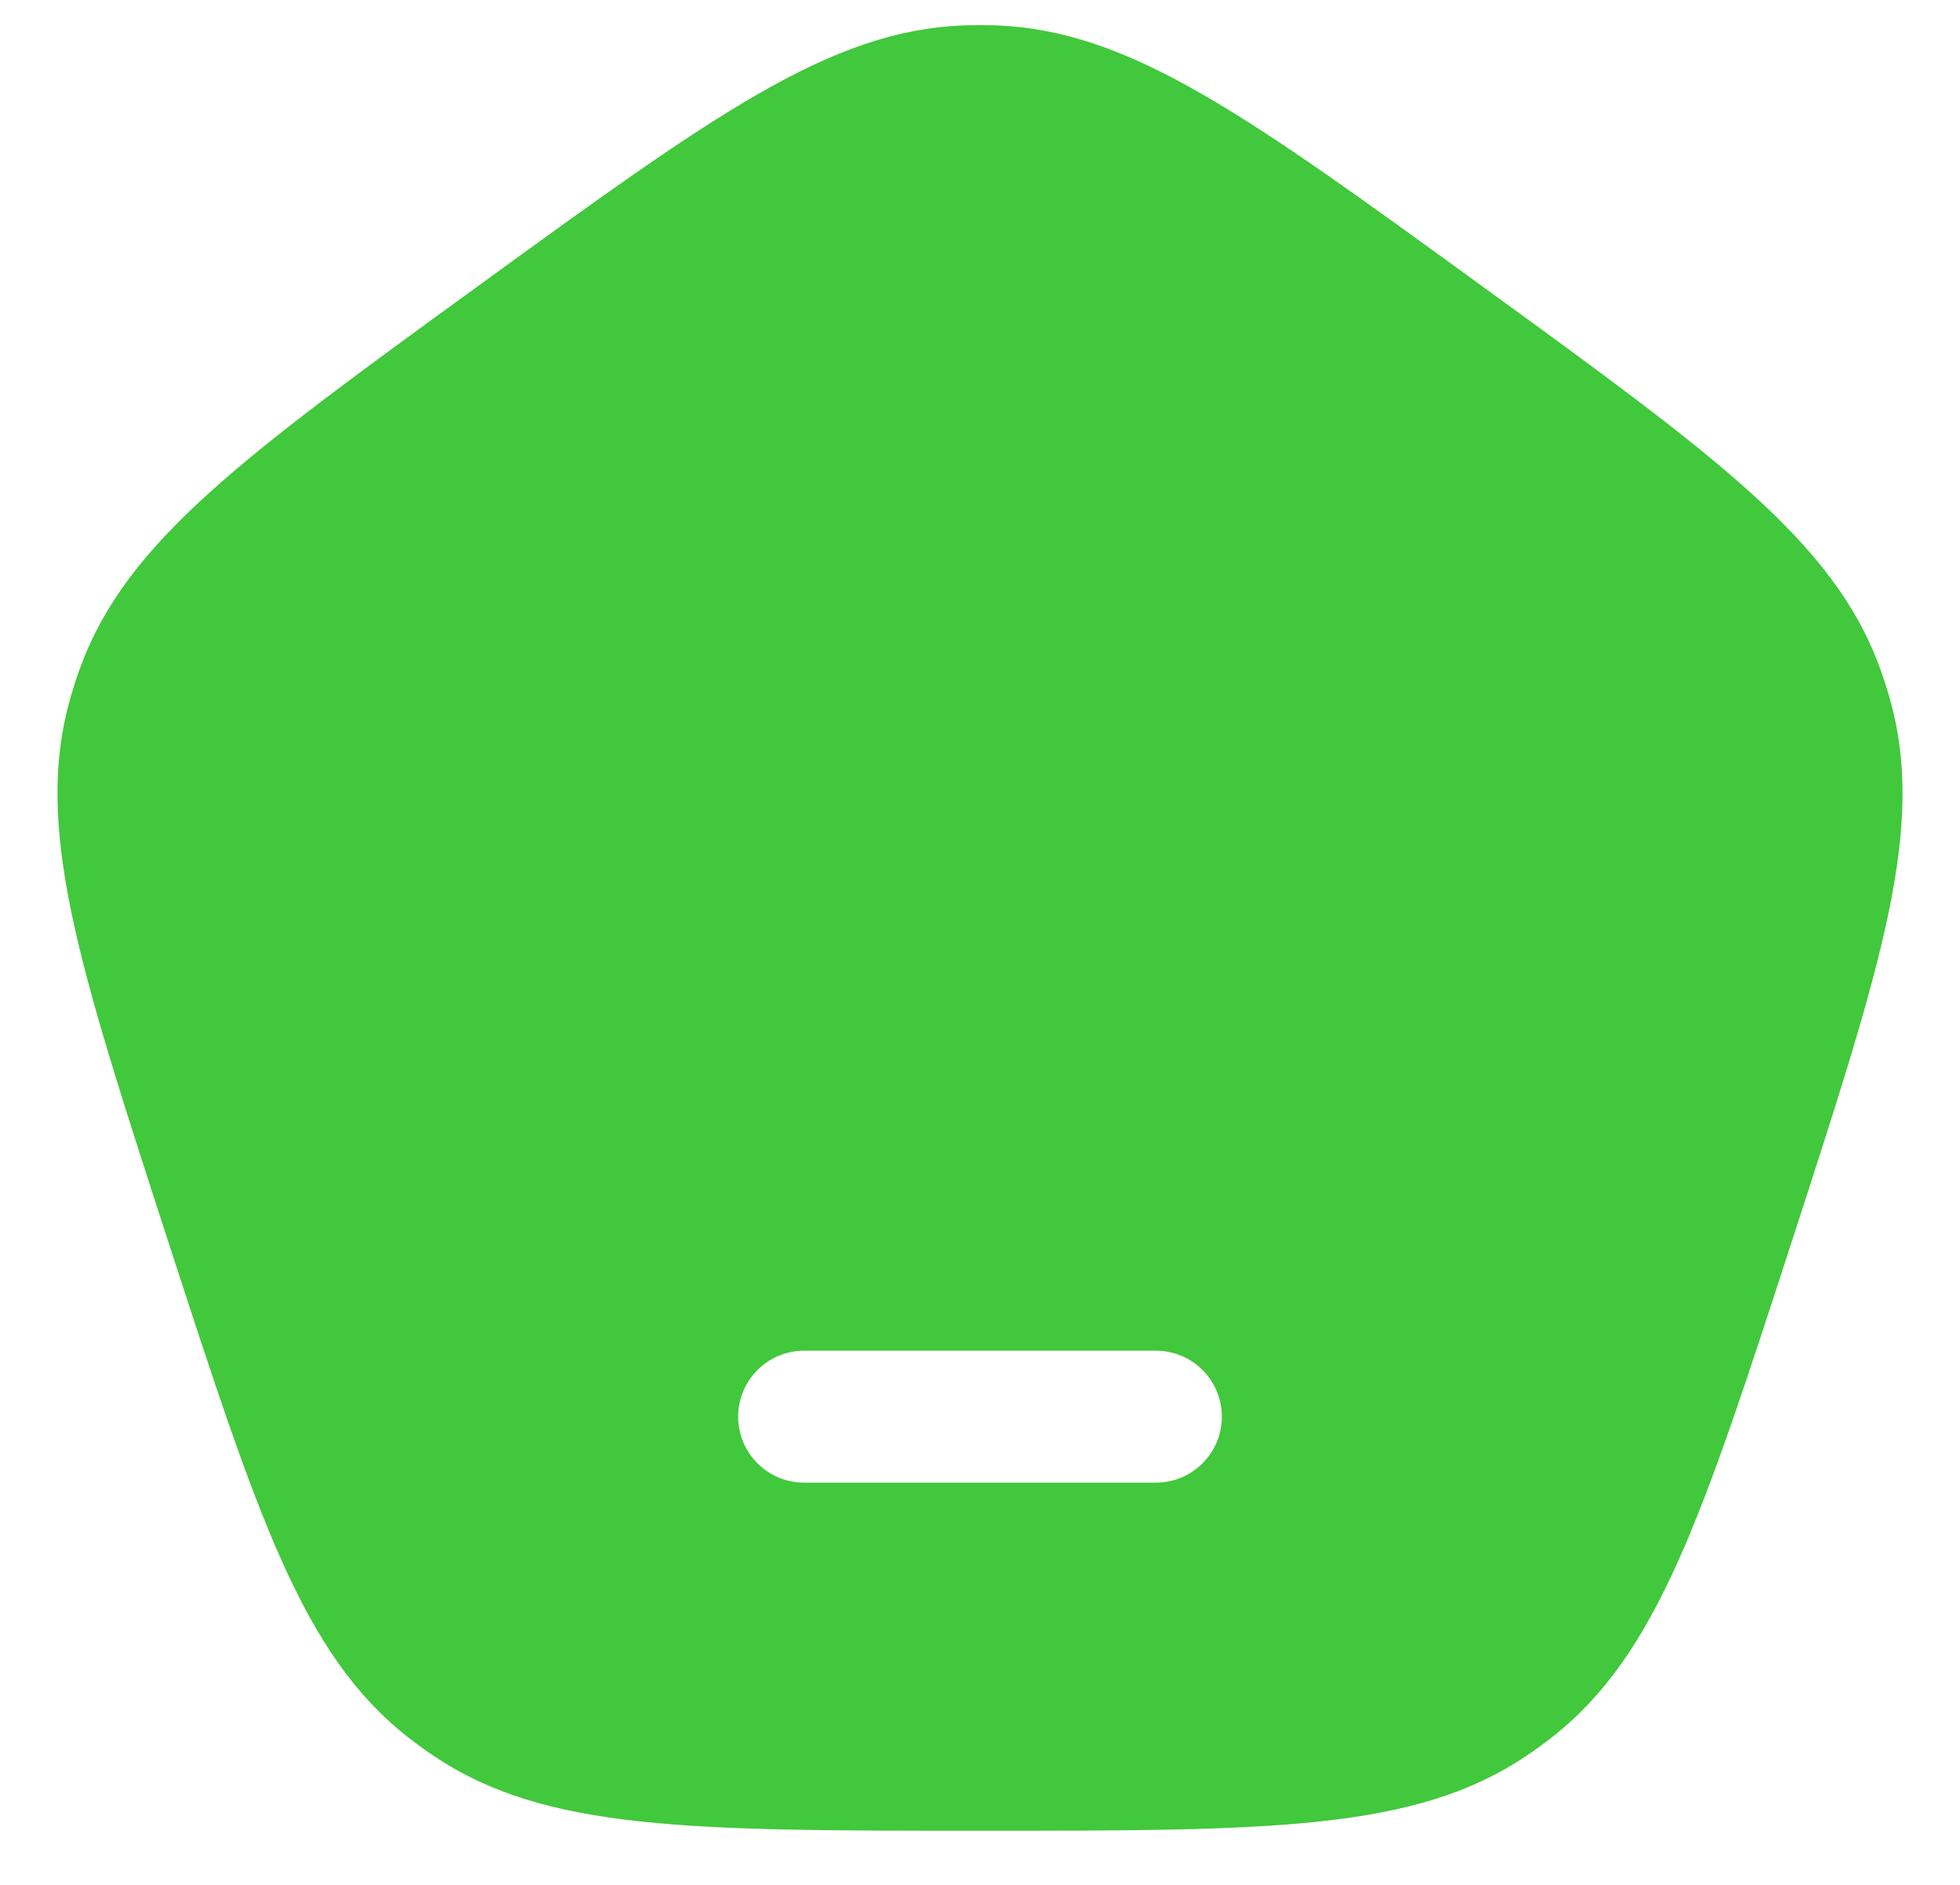 <svg width="26" height="25" viewBox="0 0 26 25" fill="none" xmlns="http://www.w3.org/2000/svg">
<path fill-rule="evenodd" clip-rule="evenodd" d="M6.343 3.793C3.231 6.054 1.676 7.184 1.065 8.853C1.016 8.987 0.972 9.123 0.933 9.26C0.446 10.97 1.04 12.799 2.228 16.456C3.417 20.114 4.011 21.942 5.41 23.04C5.522 23.128 5.637 23.211 5.756 23.291C7.231 24.282 9.154 24.282 13 24.282C16.846 24.282 18.769 24.282 20.244 23.291C20.363 23.211 20.478 23.128 20.59 23.04C21.989 21.942 22.584 20.114 23.772 16.456C24.96 12.799 25.555 10.97 25.067 9.26C25.028 9.123 24.984 8.987 24.935 8.853C24.324 7.184 22.769 6.054 19.657 3.793C16.546 1.533 14.991 0.402 13.214 0.337C13.071 0.332 12.929 0.332 12.786 0.337C11.009 0.402 9.454 1.533 6.343 3.793ZM10.667 17.915C10.183 17.915 9.792 18.306 9.792 18.79C9.792 19.273 10.183 19.665 10.667 19.665H15.333C15.817 19.665 16.208 19.273 16.208 18.79C16.208 18.306 15.817 17.915 15.333 17.915H10.667Z" fill="#42C83C"/>
</svg>
